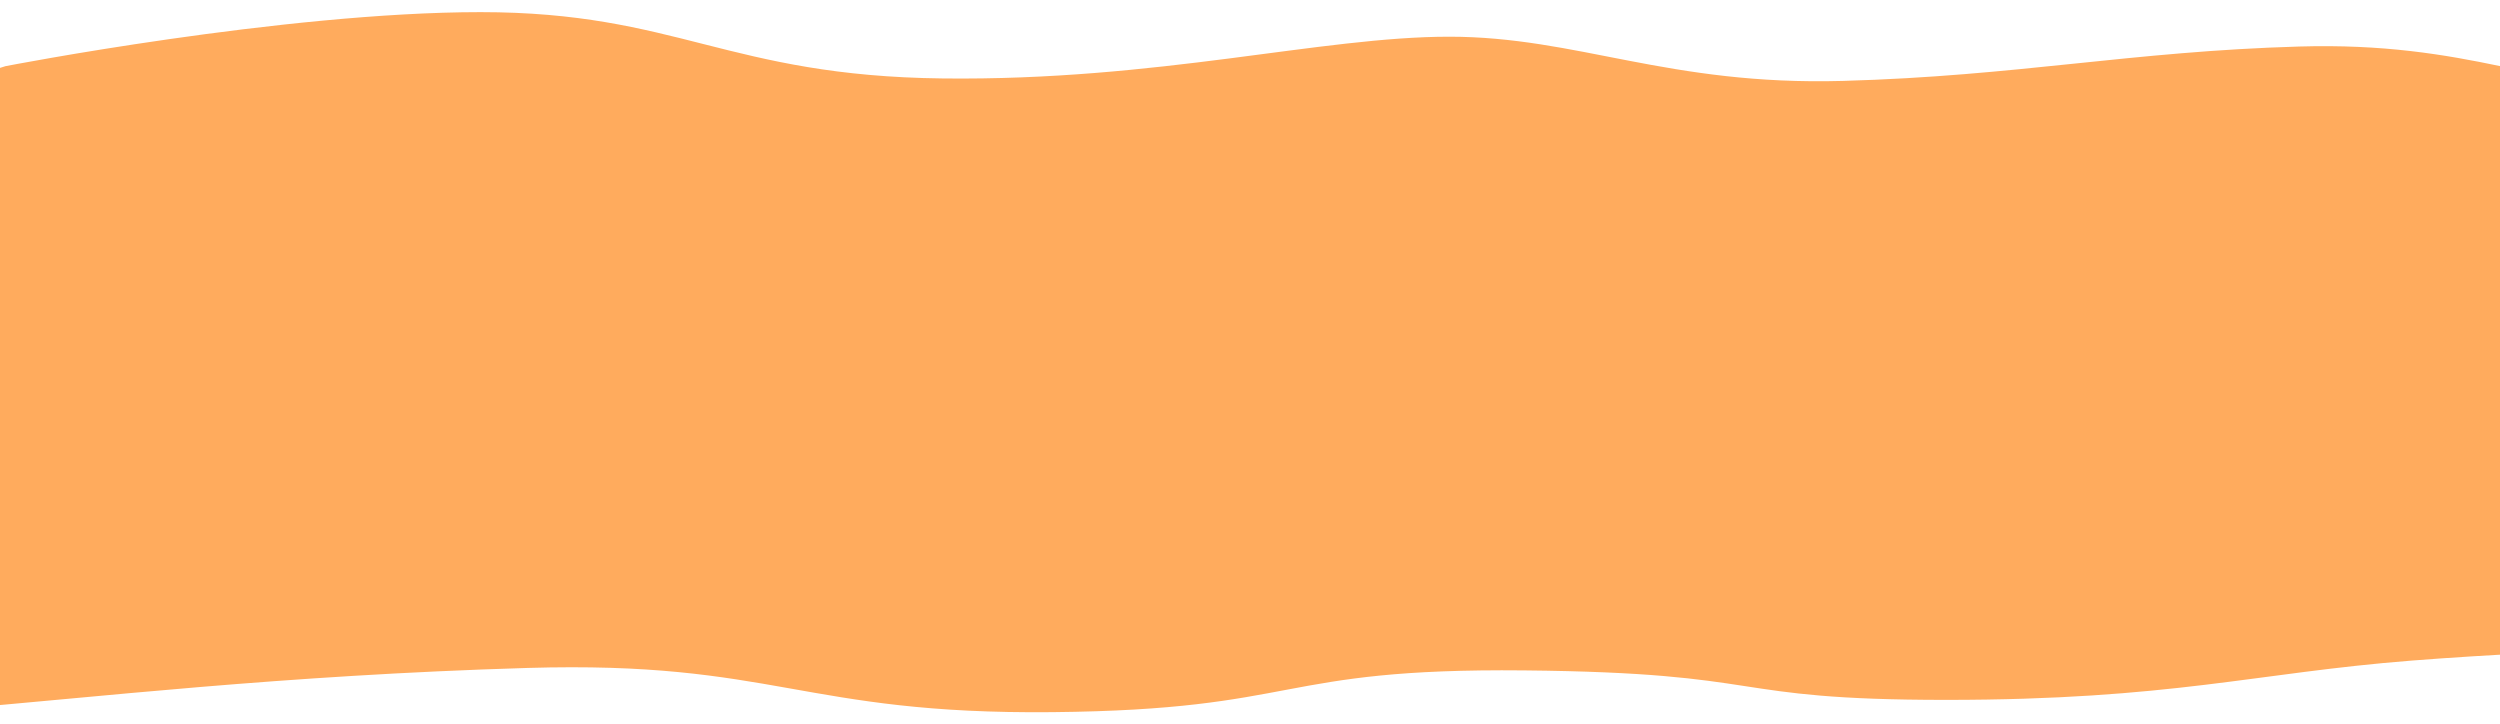 <?xml version="1.0" encoding="utf-8"?>
<!-- Generator: Adobe Illustrator 15.0.0, SVG Export Plug-In . SVG Version: 6.00 Build 0)  -->
<!DOCTYPE svg PUBLIC "-//W3C//DTD SVG 1.1//EN" "http://www.w3.org/Graphics/SVG/1.1/DTD/svg11.dtd">
<svg version="1.1" id="Layer_1" xmlns="http://www.w3.org/2000/svg" xmlns:xlink="http://www.w3.org/1999/xlink" x="0px" y="0px"
	 width="800px" height="231.8px" viewBox="0 0 800 231.8" enable-background="new 0 0 800 231.8" xml:space="preserve">
<g>
	<title>background</title>
	<rect id="canvas_background" x="-1" y="-1" fill="#FFFFFF" width="802" height="602"/>
	<g id="canvasGrid" display="none">
		<rect display="inline" fill="none" width="800" height="600"/>
	</g>
</g>
<g>
	<title>Layer 1</title>
	<path id="svg_1" fill="#FFAB5D" d="M1.75,21.176c0,0,89-17.292,152-17.292s79,20.436,148,21.222s121-13.362,162-13.362
		s70,15.72,126,14.148s92-9.432,146-11.004c54-1.572,78,13.362,119,14.934c41,1.572,27,63.666,26.25,63.115
		c0.75,0.55-1.25,113.732-2,113.183c0.75,0.55-57.25,1.336-107.25,5.267c-50,3.93-77,12.576-149,12.576s-55-8.646-135-9.434
		c-80-0.785-71,12.576-151,13.361c-80,0.787-89-16.504-168-14.146s-138,9.432-186,13.361c-48,3.931-23-192.567-22.75-193.118
		C-40.25,34.538,1.75,21.176,1.75,21.176L1.75,21.176z"/>
</g>
</svg>
